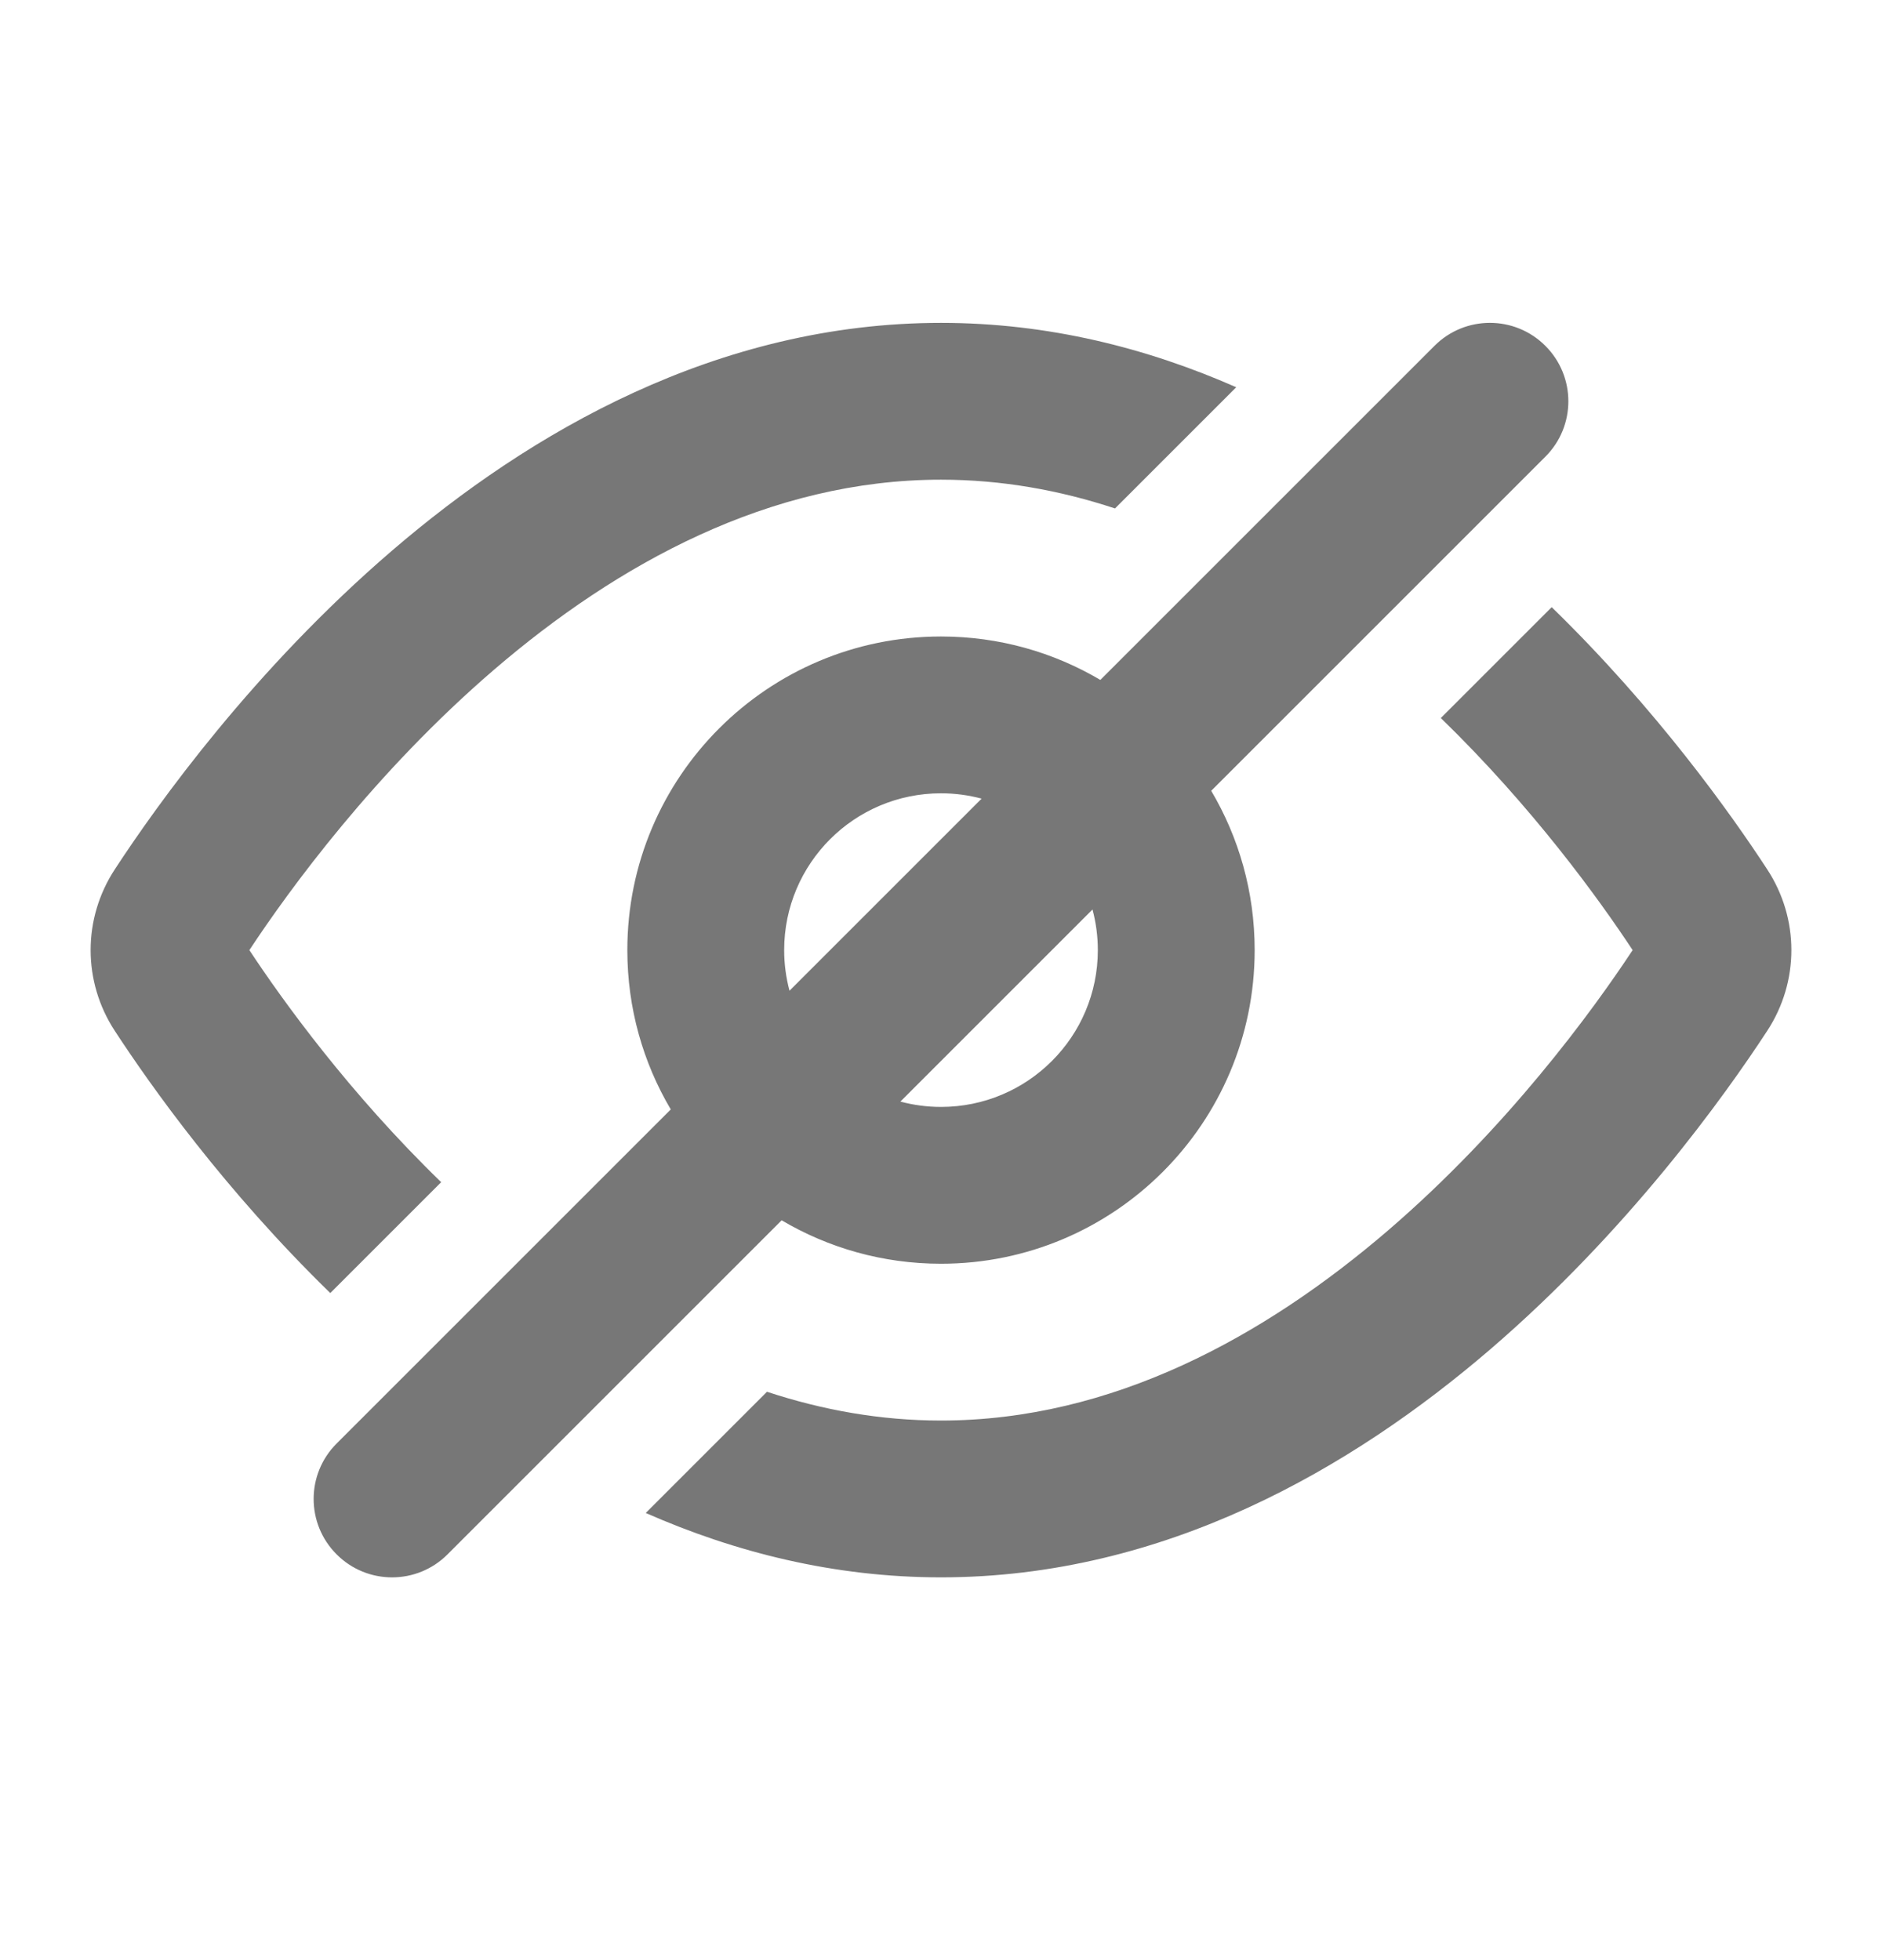 <svg width="24" height="25" viewBox="0 0 24 25" fill="none" xmlns="http://www.w3.org/2000/svg">
<path fill-rule="evenodd" clip-rule="evenodd" d="M19.707 5.825C20.098 5.435 20.098 4.801 19.707 4.411C19.317 4.02 18.683 4.02 18.293 4.411L14.032 8.672C13.437 8.32 12.742 8.118 12 8.118C9.791 8.118 8 9.909 8 12.118C8 12.86 8.202 13.555 8.554 14.15L4.293 18.411C3.902 18.801 3.902 19.435 4.293 19.825C4.683 20.216 5.317 20.216 5.707 19.825L9.968 15.564C10.563 15.916 11.258 16.118 12 16.118C14.209 16.118 16 14.327 16 12.118C16 11.376 15.798 10.681 15.446 10.086L19.707 5.825ZM12.518 10.186C12.353 10.142 12.179 10.118 12 10.118C10.895 10.118 10 11.013 10 12.118C10 12.297 10.024 12.471 10.068 12.636L12.518 10.186ZM11.482 14.05L13.932 11.6C13.976 11.765 14 11.939 14 12.118C14 13.223 13.105 14.118 12 14.118C11.821 14.118 11.647 14.094 11.482 14.05ZM15.765 4.939C14.629 4.439 13.367 4.118 12 4.118C9.148 4.118 6.757 5.513 4.998 7.024C3.233 8.541 2.008 10.256 1.464 11.088C1.053 11.716 1.053 12.52 1.464 13.148C1.923 13.851 2.867 15.182 4.212 16.492L5.626 15.078C4.455 13.941 3.611 12.771 3.18 12.118C3.69 11.345 4.778 9.85 6.301 8.541C7.874 7.19 9.816 6.118 12 6.118C12.772 6.118 13.514 6.252 14.219 6.485L15.765 4.939ZM12 18.118C11.228 18.118 10.487 17.984 9.781 17.751L8.235 19.297C9.371 19.797 10.633 20.118 12 20.118C14.852 20.118 17.243 18.723 19.002 17.212C20.767 15.695 21.992 13.98 22.536 13.148C22.947 12.52 22.947 11.716 22.536 11.088C22.077 10.385 21.133 9.054 19.788 7.744L18.374 9.158C19.545 10.295 20.389 11.465 20.82 12.118C20.31 12.891 19.222 14.386 17.699 15.695C16.126 17.046 14.184 18.118 12 18.118Z" fill="#1D1D1D" fill-opacity="0.6"/>
</svg>
